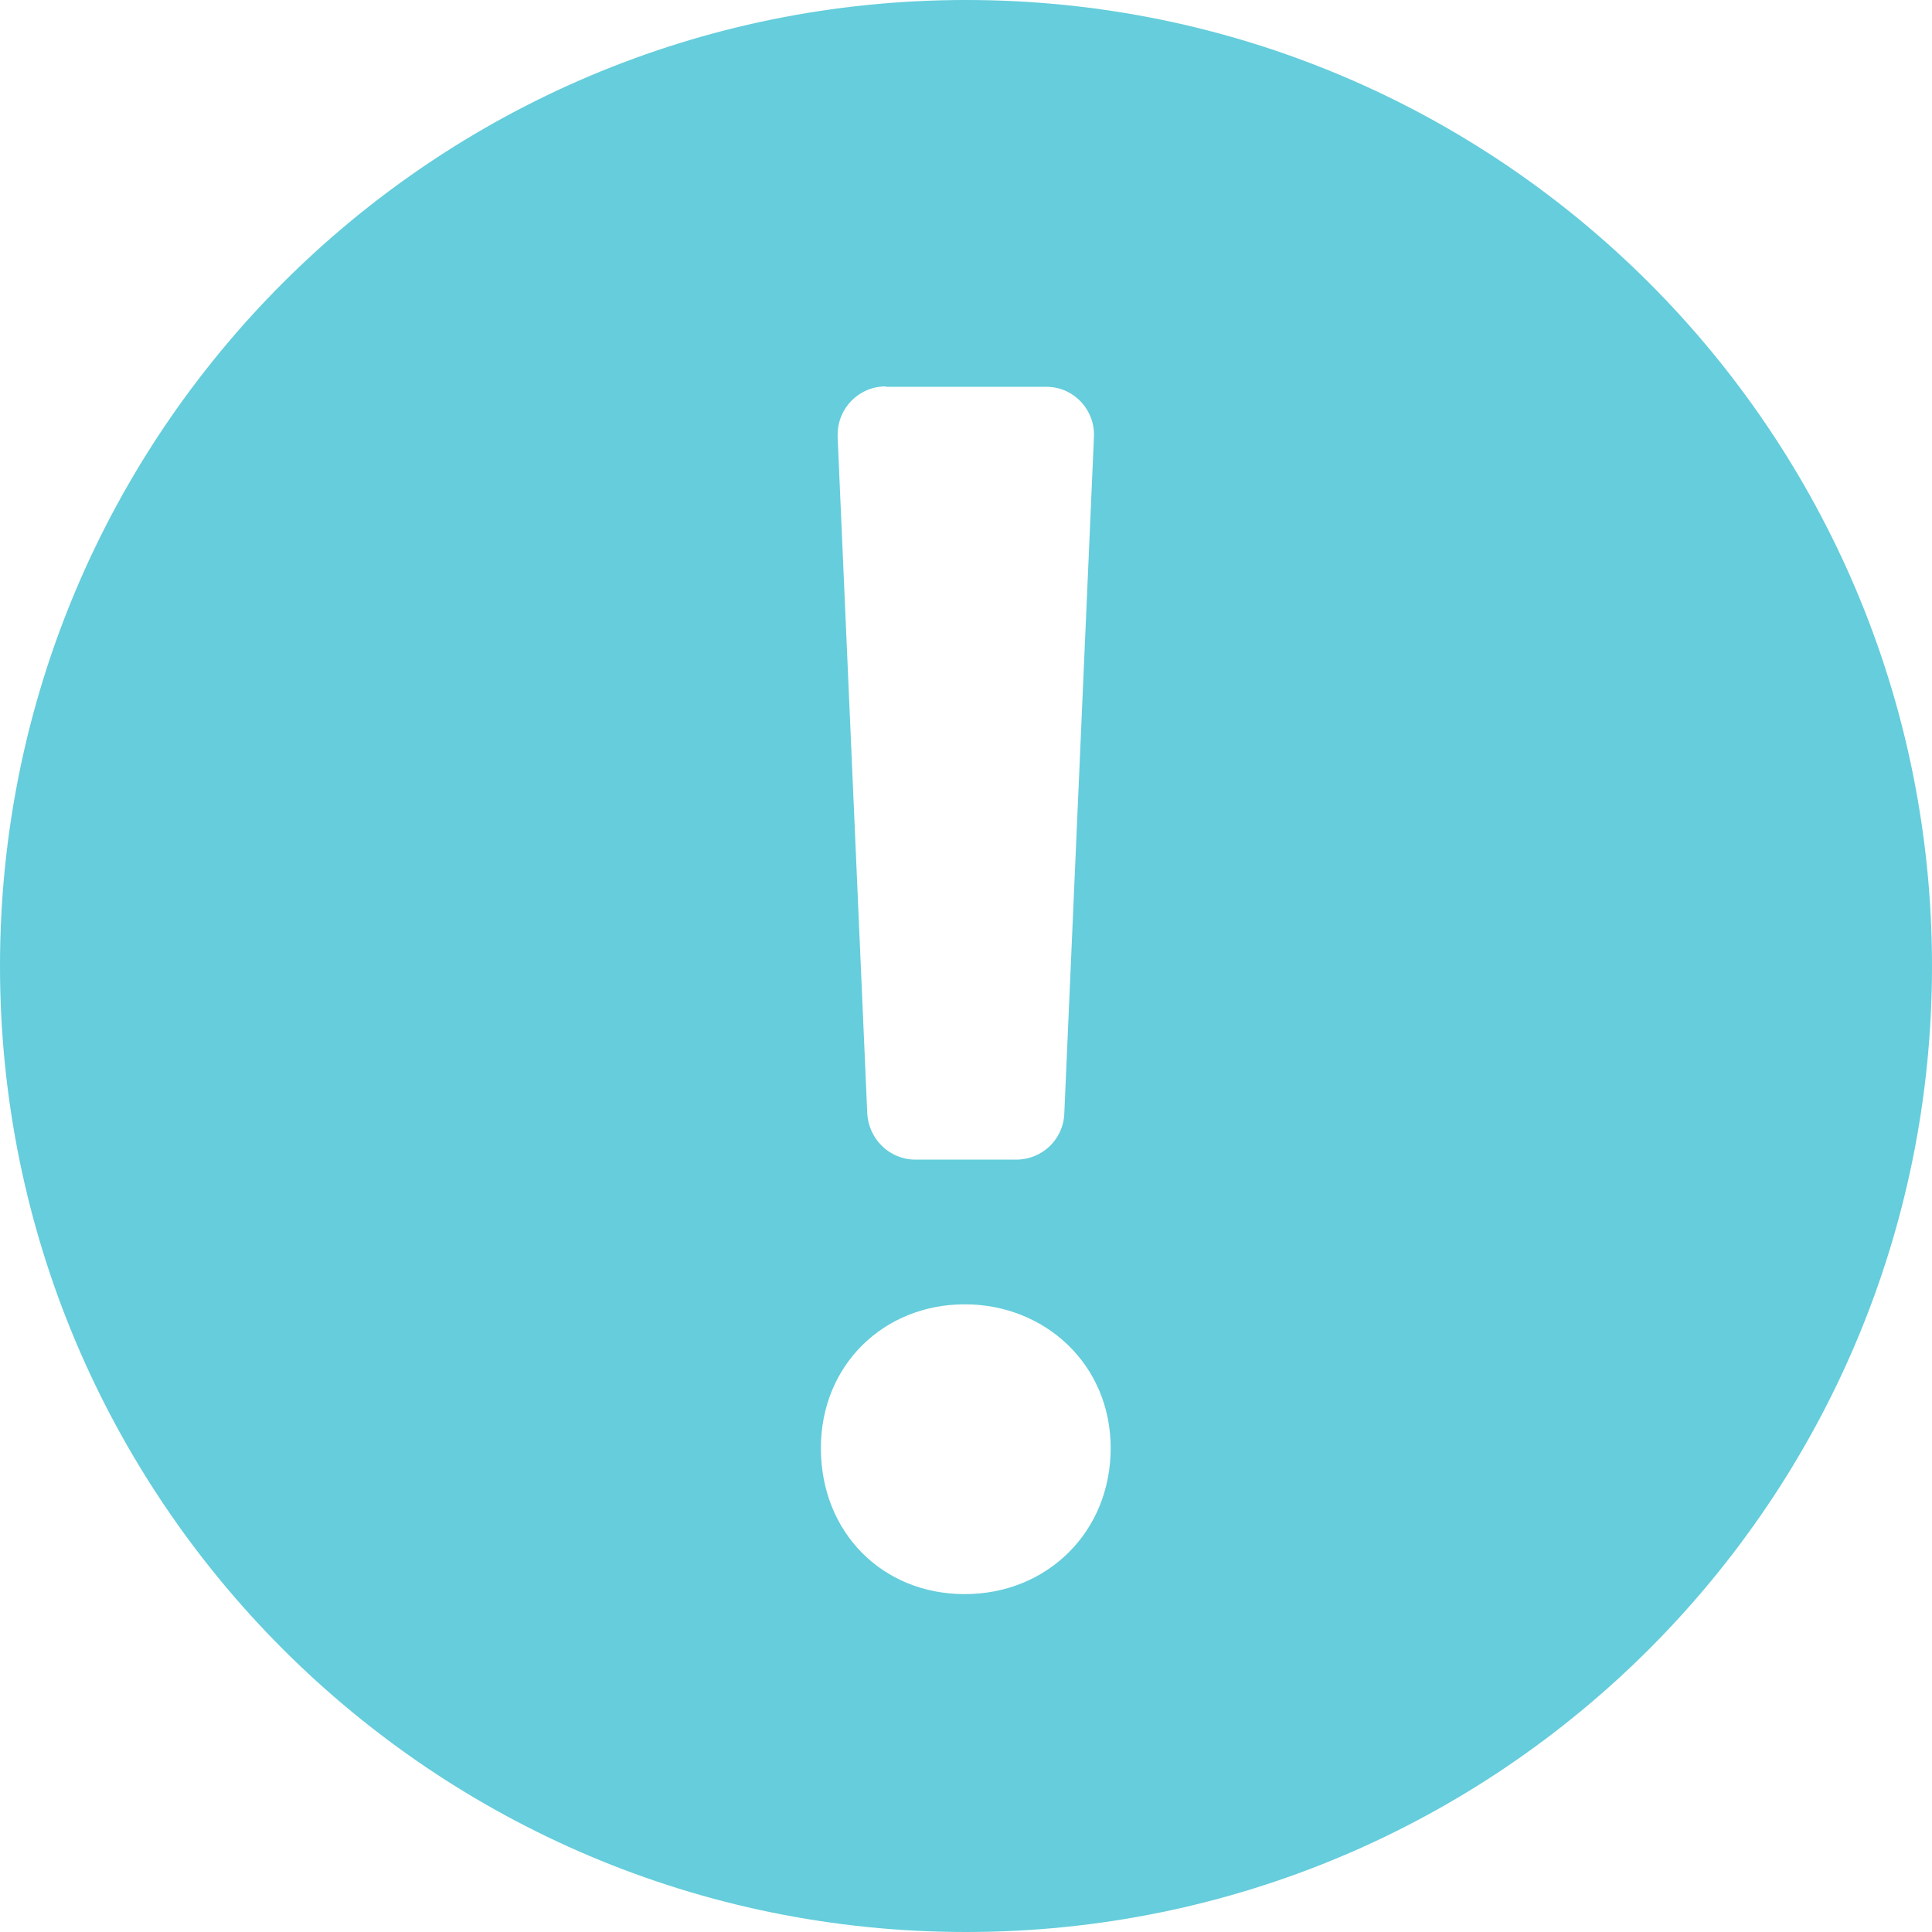 <?xml version="1.0" encoding="UTF-8"?>
<svg id="_Слой_2" data-name="Слой 2" xmlns="http://www.w3.org/2000/svg" viewBox="0 0 45 45">
  <defs>
    <style>
      .cls-1 {
        fill: #65cddb;
        fill-rule: evenodd;
        stroke-width: 0px;
      }
    </style>
  </defs>
  <g id="_Слой_1-2" data-name="Слой 1">
    <path class="cls-1" d="m22.5,45c12.43,0,22.5-10.07,22.5-22.5S34.93,0,22.5,0,0,10.07,0,22.5s10.07,22.5,22.5,22.5Zm-3.38-11.27c0-1.95,1.48-3.35,3.35-3.35s3.4,1.4,3.4,3.35-1.48,3.4-3.4,3.4-3.35-1.44-3.35-3.4Zm1.51-24.73c-.62,0-1.12.5-1.12,1.13,0,.02,0,.03,0,.05l.69,15.75c.03.6.52,1.08,1.12,1.08h2.35c.6,0,1.1-.47,1.12-1.08l.69-15.75c.03-.62-.45-1.15-1.07-1.17-.02,0-.03,0-.05,0h-3.72Z"/>
  </g>
</svg>